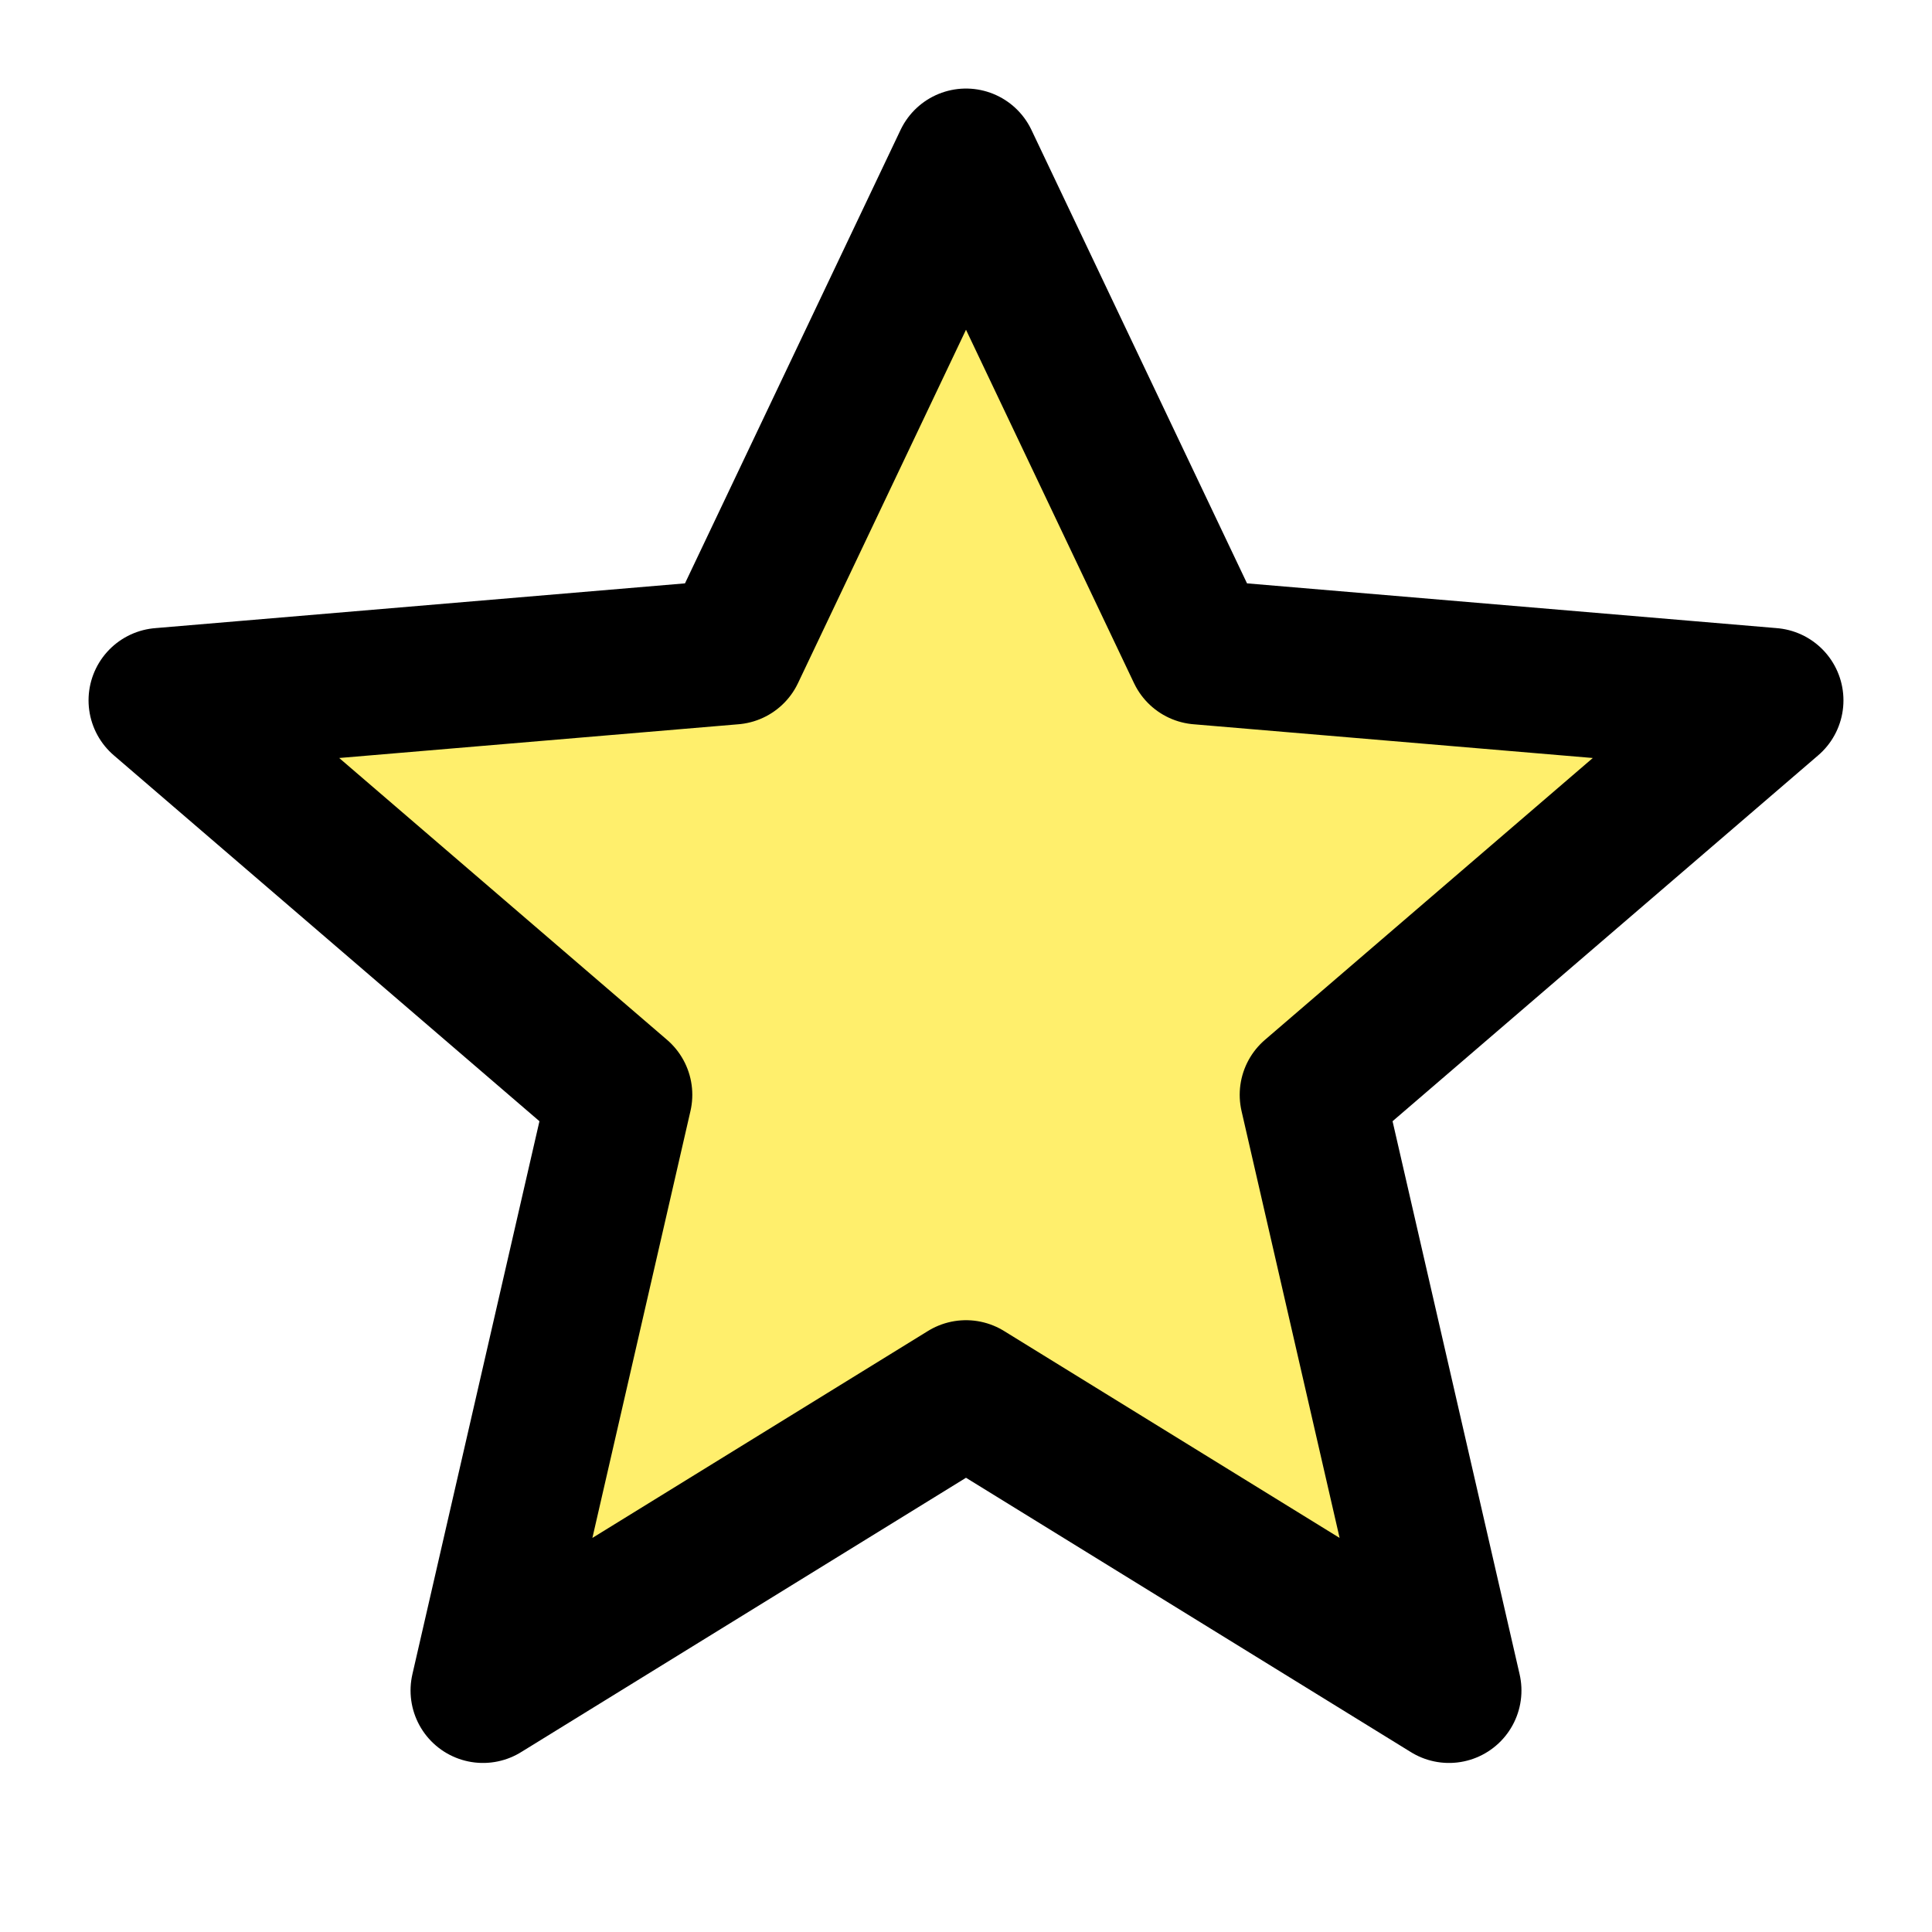 <svg xmlns="http://www.w3.org/2000/svg" viewBox="0 0 24 24">
  <rect x="0" y="0" width="24" height="24" fill="white"/>
  <path d="M12 2L9.1 8.1 2 8.7l5.7 4.9-1.7 7.4 6-3.7 6 3.7-1.7-7.4 5.7-4.9-7.1-0.6z"
        fill="#FFEF6C"
        stroke="black"
        stroke-width="1.8"
        stroke-linecap="round"
        stroke-linejoin="round"/>
</svg>